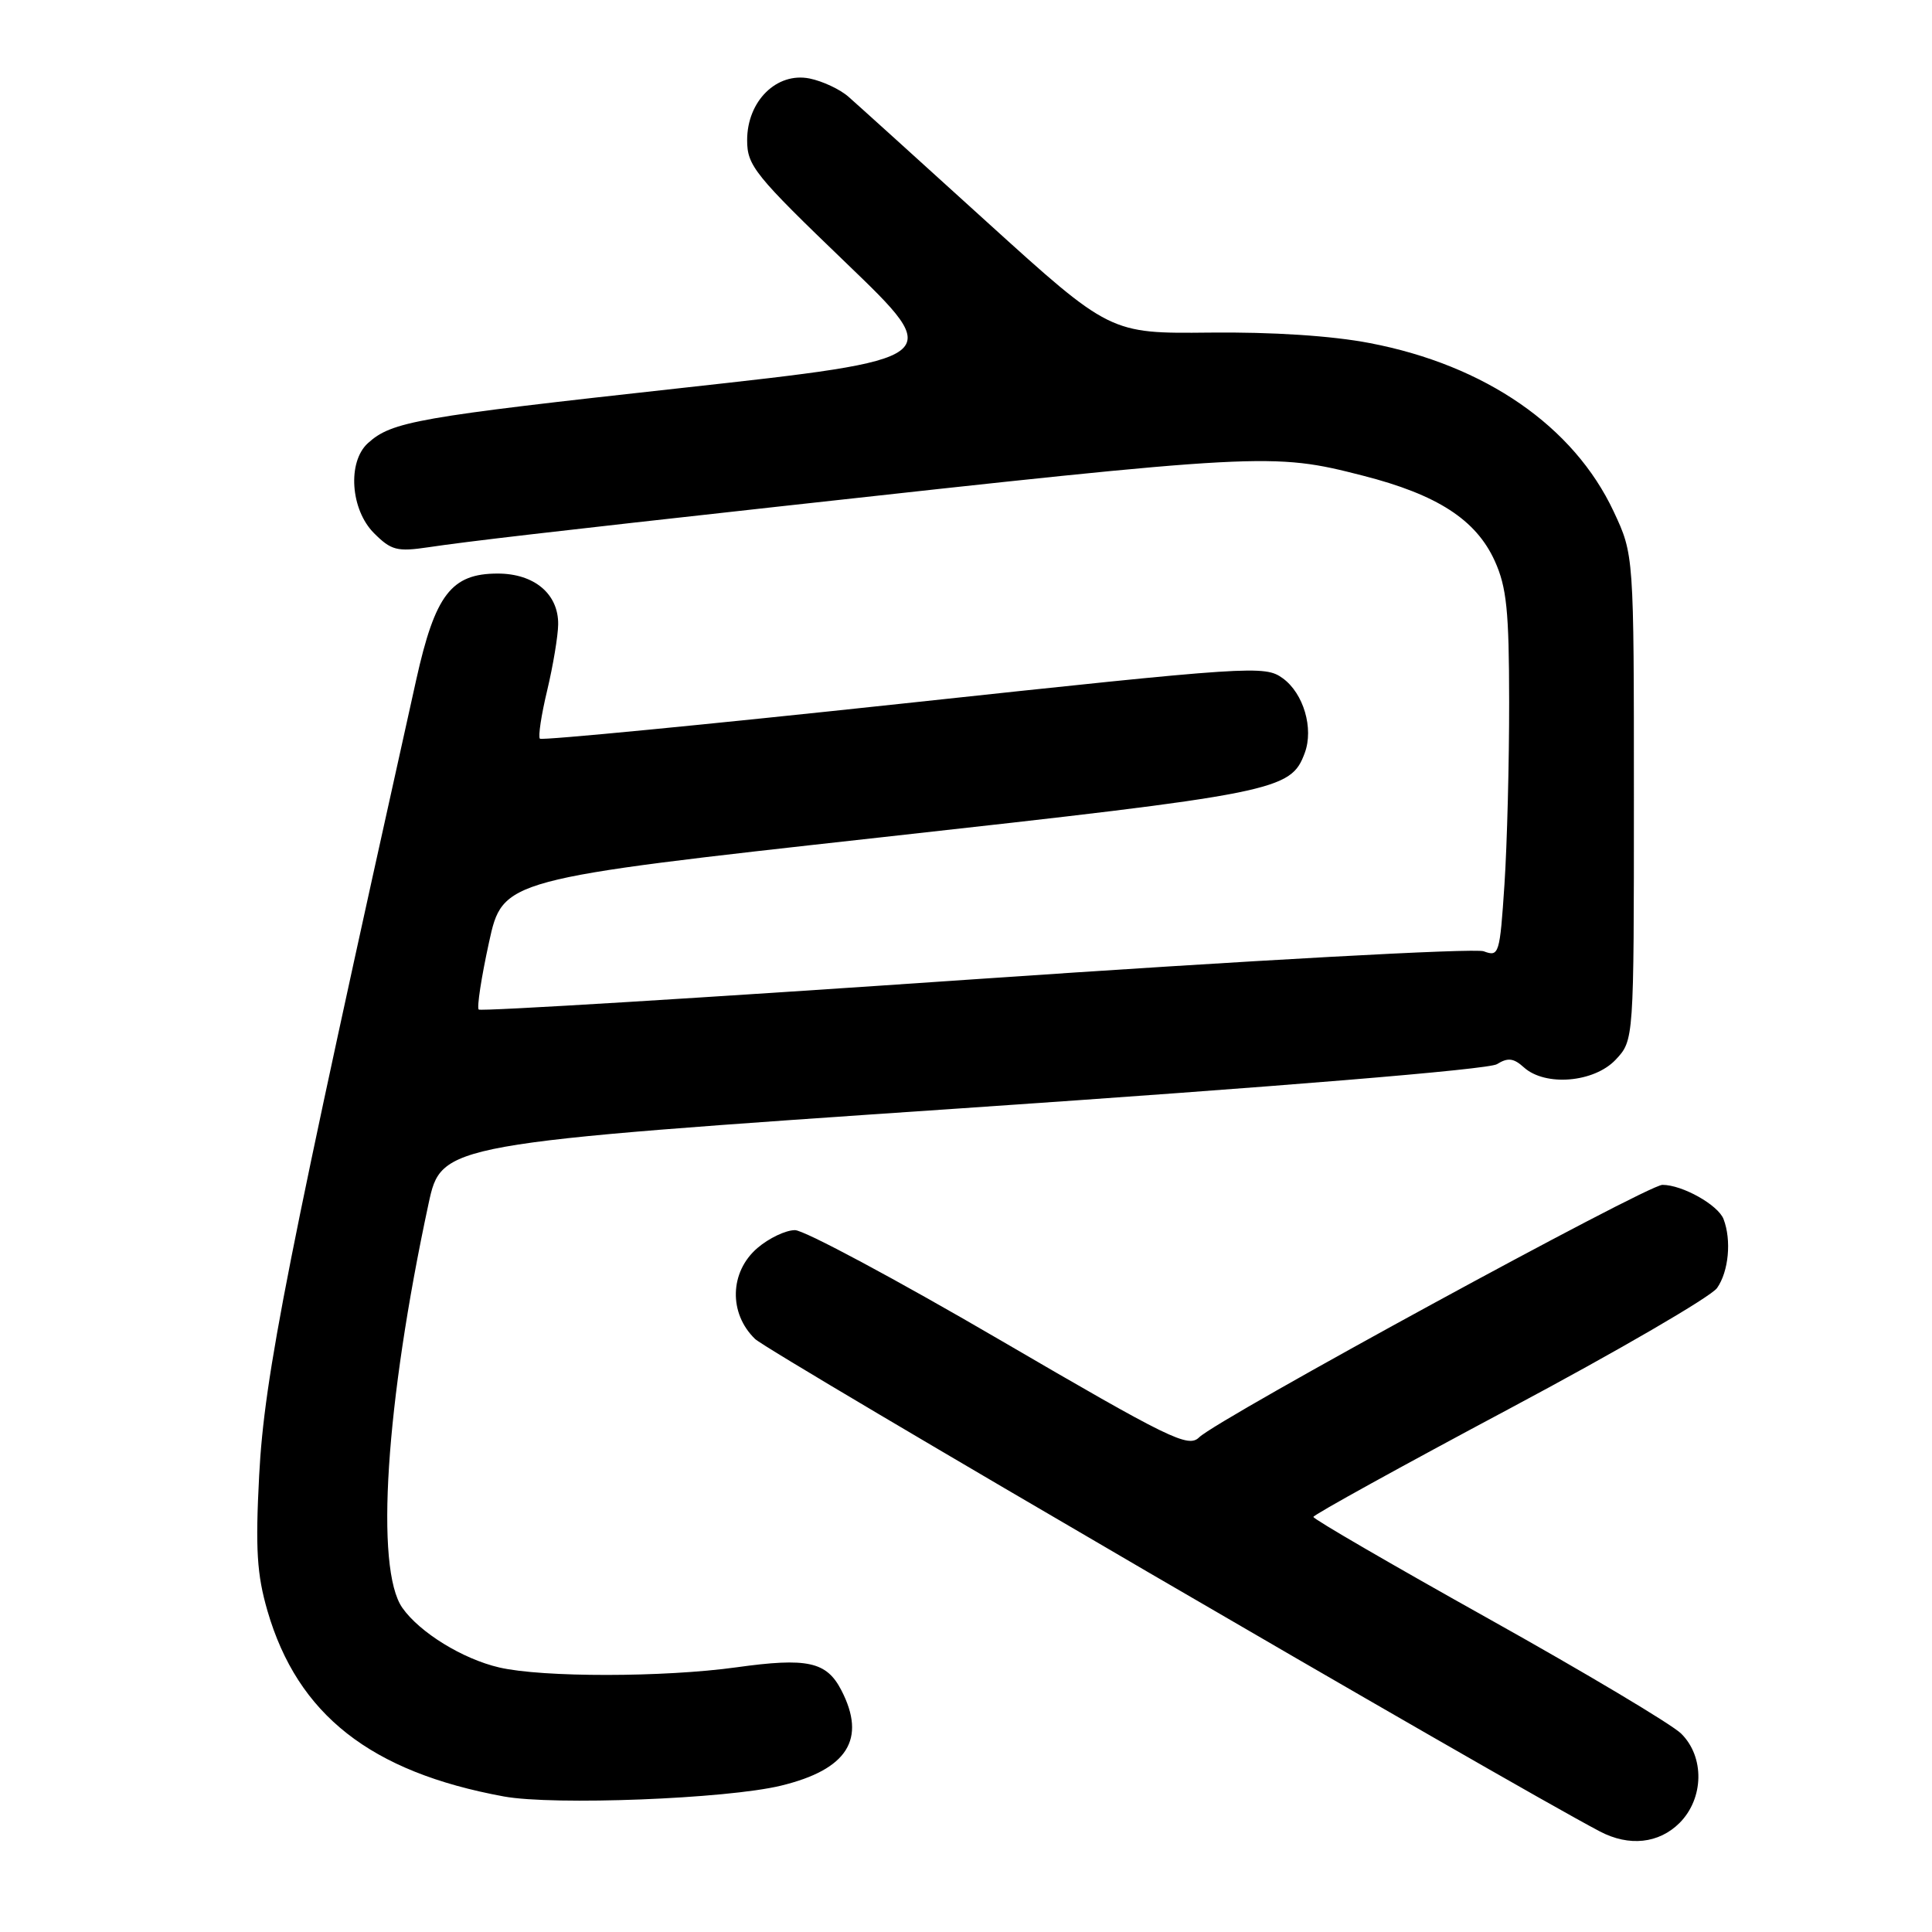<?xml version="1.0" encoding="UTF-8" standalone="no"?>
<!DOCTYPE svg PUBLIC "-//W3C//DTD SVG 1.1//EN" "http://www.w3.org/Graphics/SVG/1.1/DTD/svg11.dtd" >
<svg xmlns="http://www.w3.org/2000/svg" xmlns:xlink="http://www.w3.org/1999/xlink" version="1.1" viewBox="0 0 256 256">
 <g >
 <path fill="currentColor"
d=" M 222.55 241.55 C 225.79 238.30 225.89 232.78 222.75 229.70 C 221.51 228.48 210.04 221.64 197.25 214.49 C 184.47 207.35 174.02 201.28 174.03 201.00 C 174.04 200.72 185.75 194.26 200.04 186.64 C 214.34 179.02 226.70 171.83 227.52 170.67 C 229.06 168.47 229.45 164.34 228.38 161.54 C 227.66 159.66 222.92 157.00 220.28 157.00 C 218.26 157.00 161.42 187.98 158.90 190.45 C 157.45 191.88 155.09 190.73 132.43 177.51 C 118.75 169.53 106.56 163.00 105.34 163.00 C 104.11 163.00 101.87 164.07 100.36 165.37 C 96.67 168.54 96.54 174.03 100.05 177.42 C 101.93 179.24 199.76 236.26 212.00 242.68 C 215.87 244.71 219.81 244.28 222.55 241.55 Z  M 103.48 236.61 C 112.30 234.47 114.84 230.45 111.48 223.96 C 109.52 220.17 106.99 219.62 97.57 220.93 C 87.96 222.26 71.91 222.28 66.16 220.95 C 61.32 219.83 55.61 216.32 53.31 213.04 C 49.68 207.85 51.09 186.00 56.78 159.52 C 58.50 151.54 58.50 151.54 127.50 146.85 C 169.41 144.00 197.22 141.71 198.35 141.01 C 199.80 140.11 200.56 140.20 201.92 141.43 C 204.75 143.99 211.22 143.45 214.08 140.42 C 216.50 137.84 216.50 137.84 216.50 105.67 C 216.50 73.50 216.50 73.50 213.82 67.78 C 208.53 56.49 196.80 48.38 181.50 45.46 C 176.47 44.49 168.59 43.98 160.29 44.07 C 147.09 44.21 147.09 44.21 130.79 29.43 C 121.83 21.29 113.58 13.83 112.45 12.84 C 111.33 11.84 108.99 10.75 107.27 10.40 C 102.91 9.53 99.00 13.40 99.00 18.57 C 99.00 21.96 99.98 23.18 112.16 34.89 C 125.32 47.55 125.32 47.55 90.41 51.40 C 55.17 55.28 51.93 55.85 48.75 58.72 C 46.01 61.21 46.44 67.53 49.56 70.65 C 51.84 72.93 52.62 73.13 56.79 72.51 C 61.76 71.76 73.30 70.42 103.00 67.14 C 167.53 60.02 168.62 59.96 180.57 63.02 C 190.45 65.54 195.58 68.86 198.06 74.32 C 199.64 77.80 199.96 80.92 199.97 93.00 C 199.98 100.97 199.70 111.85 199.35 117.17 C 198.73 126.47 198.63 126.81 196.60 126.05 C 195.43 125.61 165.59 127.25 129.21 129.75 C 93.29 132.22 63.70 134.03 63.43 133.77 C 63.17 133.50 63.78 129.51 64.79 124.89 C 66.62 116.50 66.62 116.50 116.66 110.96 C 169.31 105.13 171.03 104.79 172.89 99.76 C 174.09 96.51 172.73 91.88 169.98 89.88 C 167.57 88.14 166.12 88.23 119.75 93.21 C 93.49 96.03 71.80 98.13 71.54 97.88 C 71.29 97.62 71.72 94.74 72.51 91.46 C 73.29 88.18 73.94 84.26 73.96 82.75 C 74.02 78.71 70.80 76.00 65.95 76.00 C 59.80 76.00 57.66 78.79 55.15 90.08 C 38.02 167.16 35.03 182.27 34.34 195.51 C 33.83 205.28 34.04 208.62 35.44 213.45 C 39.44 227.21 49.11 234.80 66.76 238.04 C 73.38 239.25 96.29 238.36 103.48 236.61 Z "/>
</g>
</svg>